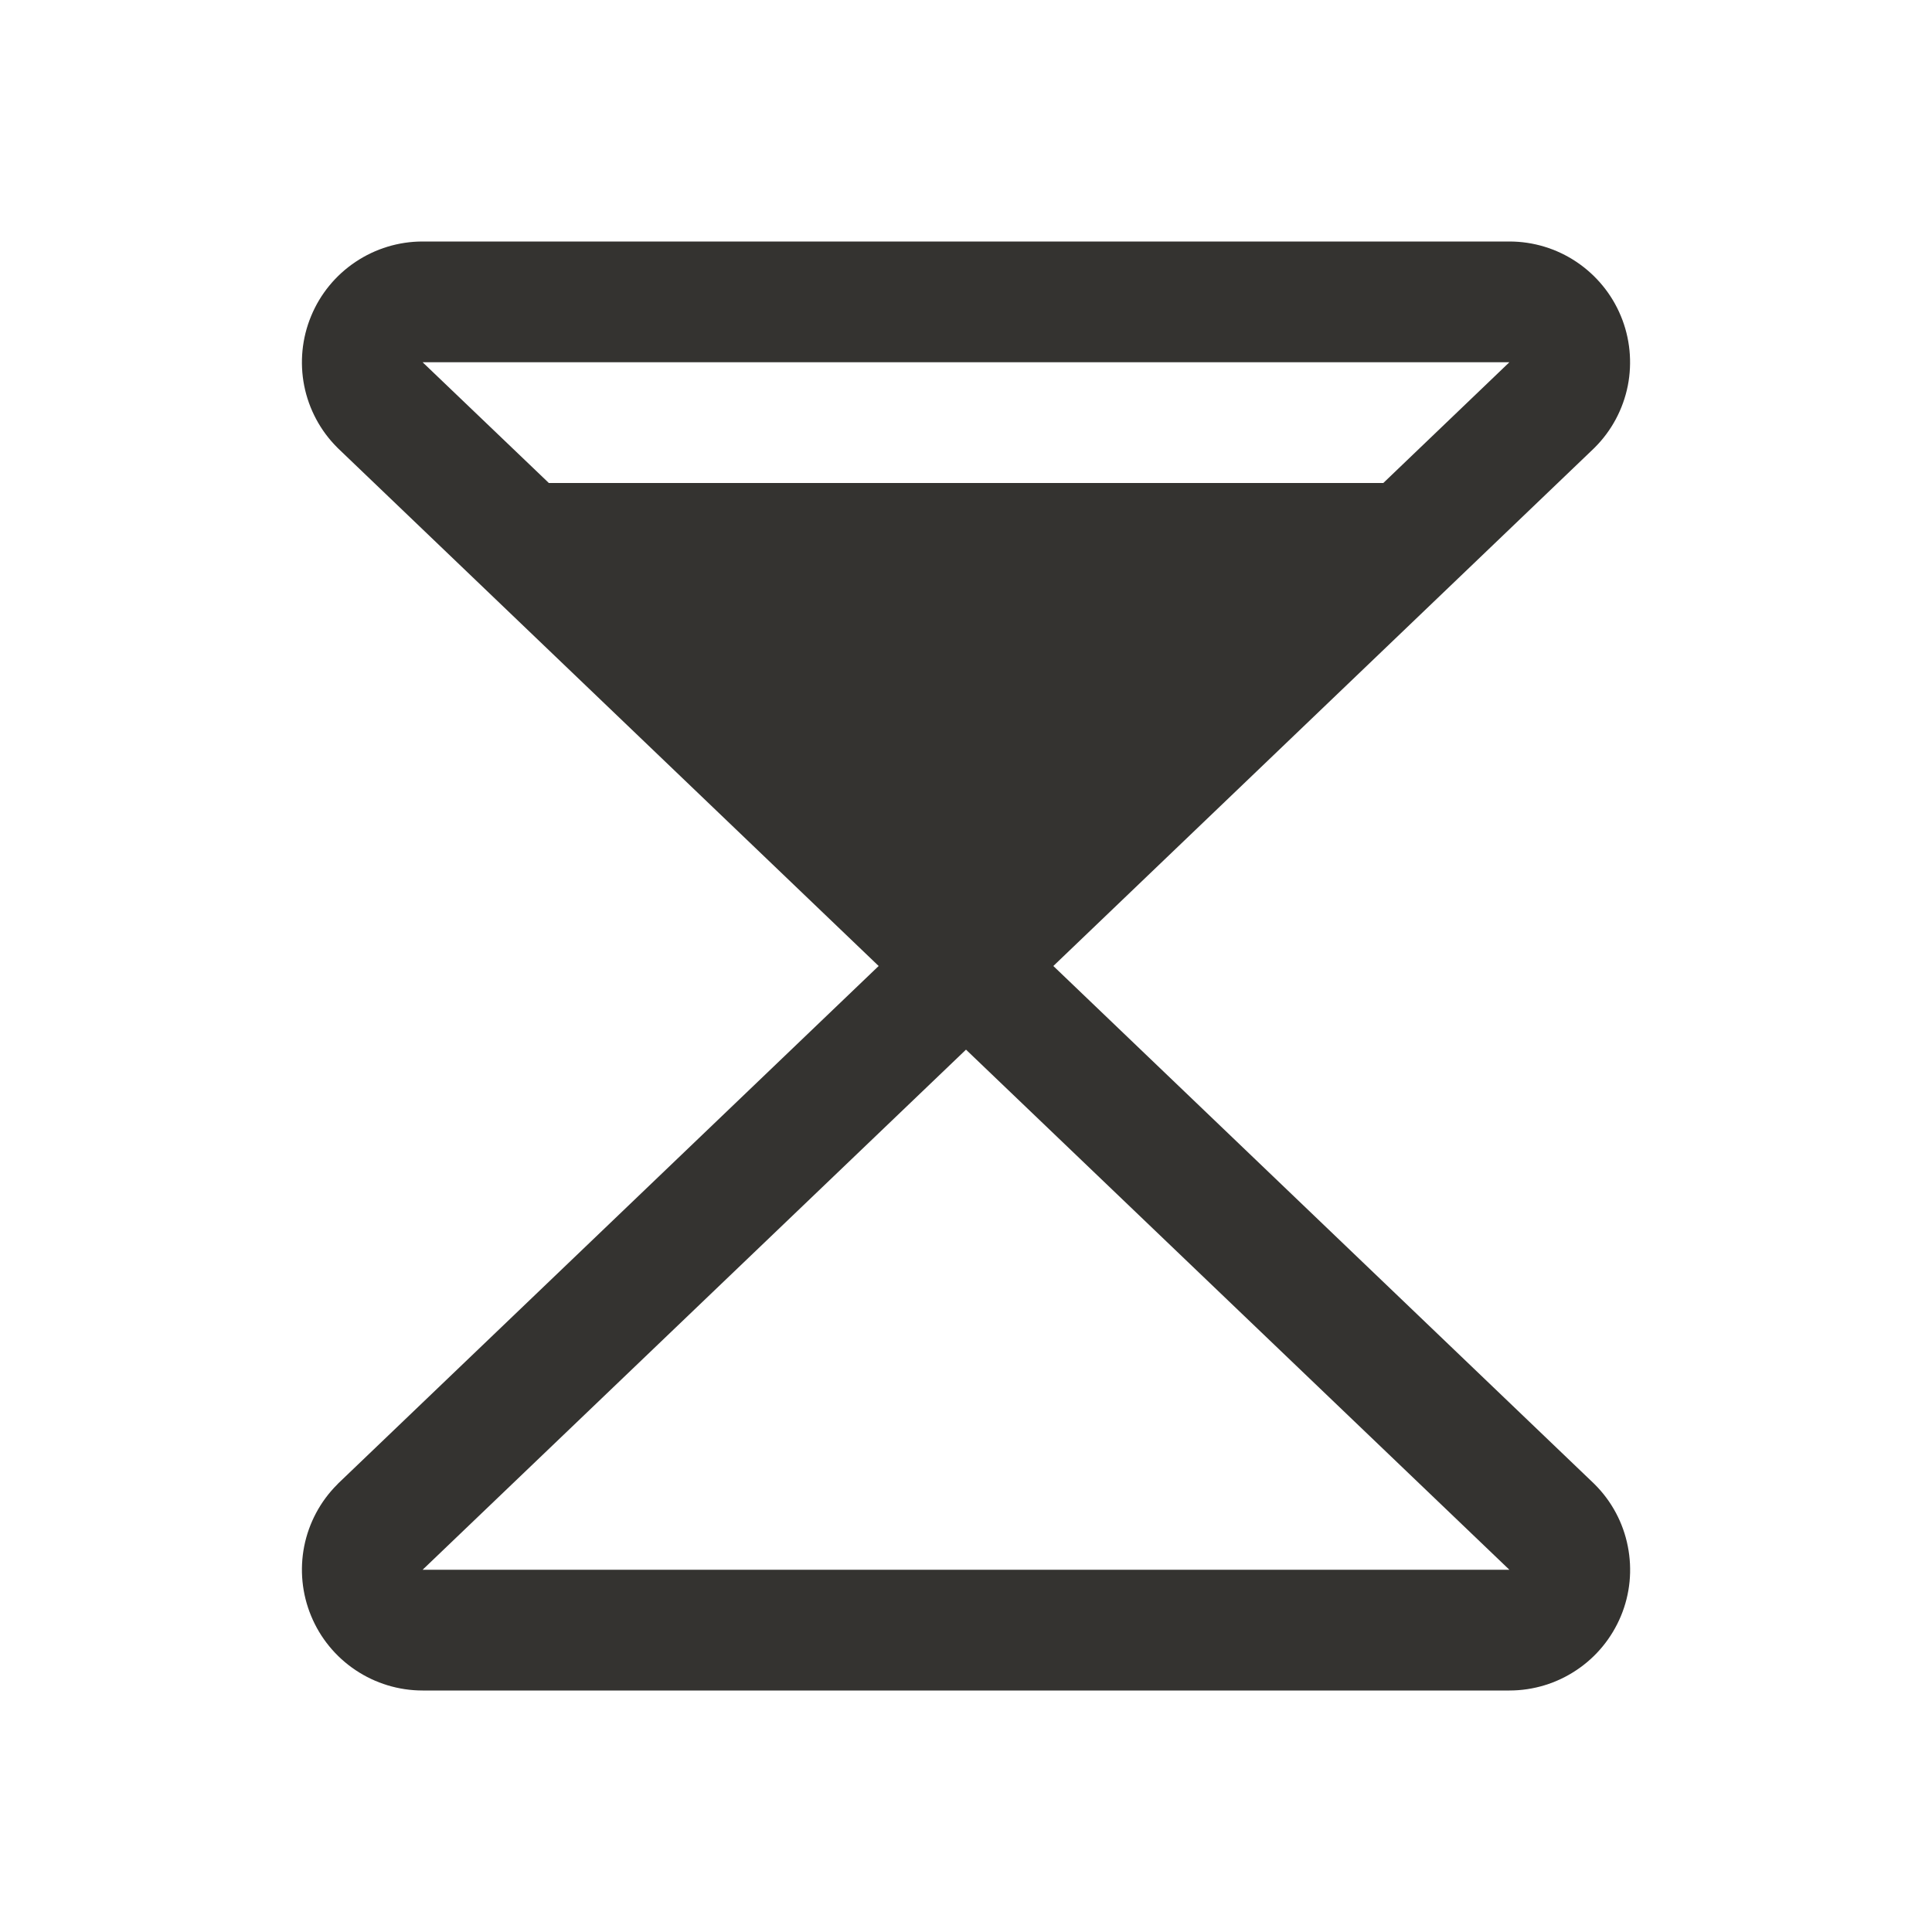 <svg width="24" height="24" viewBox="0 0 24 24" fill="none" xmlns="http://www.w3.org/2000/svg">
<path d="M19.798 18.427L13.085 12L19.798 5.572C19.802 5.568 19.806 5.564 19.81 5.56C20.02 5.351 20.163 5.083 20.221 4.792C20.278 4.502 20.249 4.2 20.135 3.926C20.022 3.652 19.829 3.418 19.583 3.253C19.337 3.088 19.047 3 18.75 3H5.25C4.953 3 4.664 3.088 4.417 3.253C4.17 3.418 3.978 3.652 3.865 3.926C3.751 4.2 3.722 4.502 3.779 4.792C3.837 5.083 3.98 5.351 4.19 5.56C4.194 5.564 4.198 5.568 4.202 5.572L10.915 12L4.202 18.427C4.198 18.432 4.194 18.436 4.19 18.44C3.98 18.649 3.837 18.917 3.779 19.208C3.722 19.498 3.751 19.8 3.865 20.074C3.978 20.348 4.17 20.582 4.417 20.747C4.664 20.912 4.953 21 5.25 21H18.75C19.047 21 19.337 20.912 19.583 20.747C19.83 20.583 20.022 20.348 20.136 20.074C20.25 19.8 20.279 19.499 20.221 19.208C20.164 18.917 20.021 18.649 19.811 18.44C19.807 18.436 19.802 18.432 19.798 18.427ZM18.75 4.5L17.184 6H6.818L5.25 4.5H18.75ZM5.25 19.5L12 13.039L18.75 19.5H5.25Z" fill="#343330"/>
</svg>
